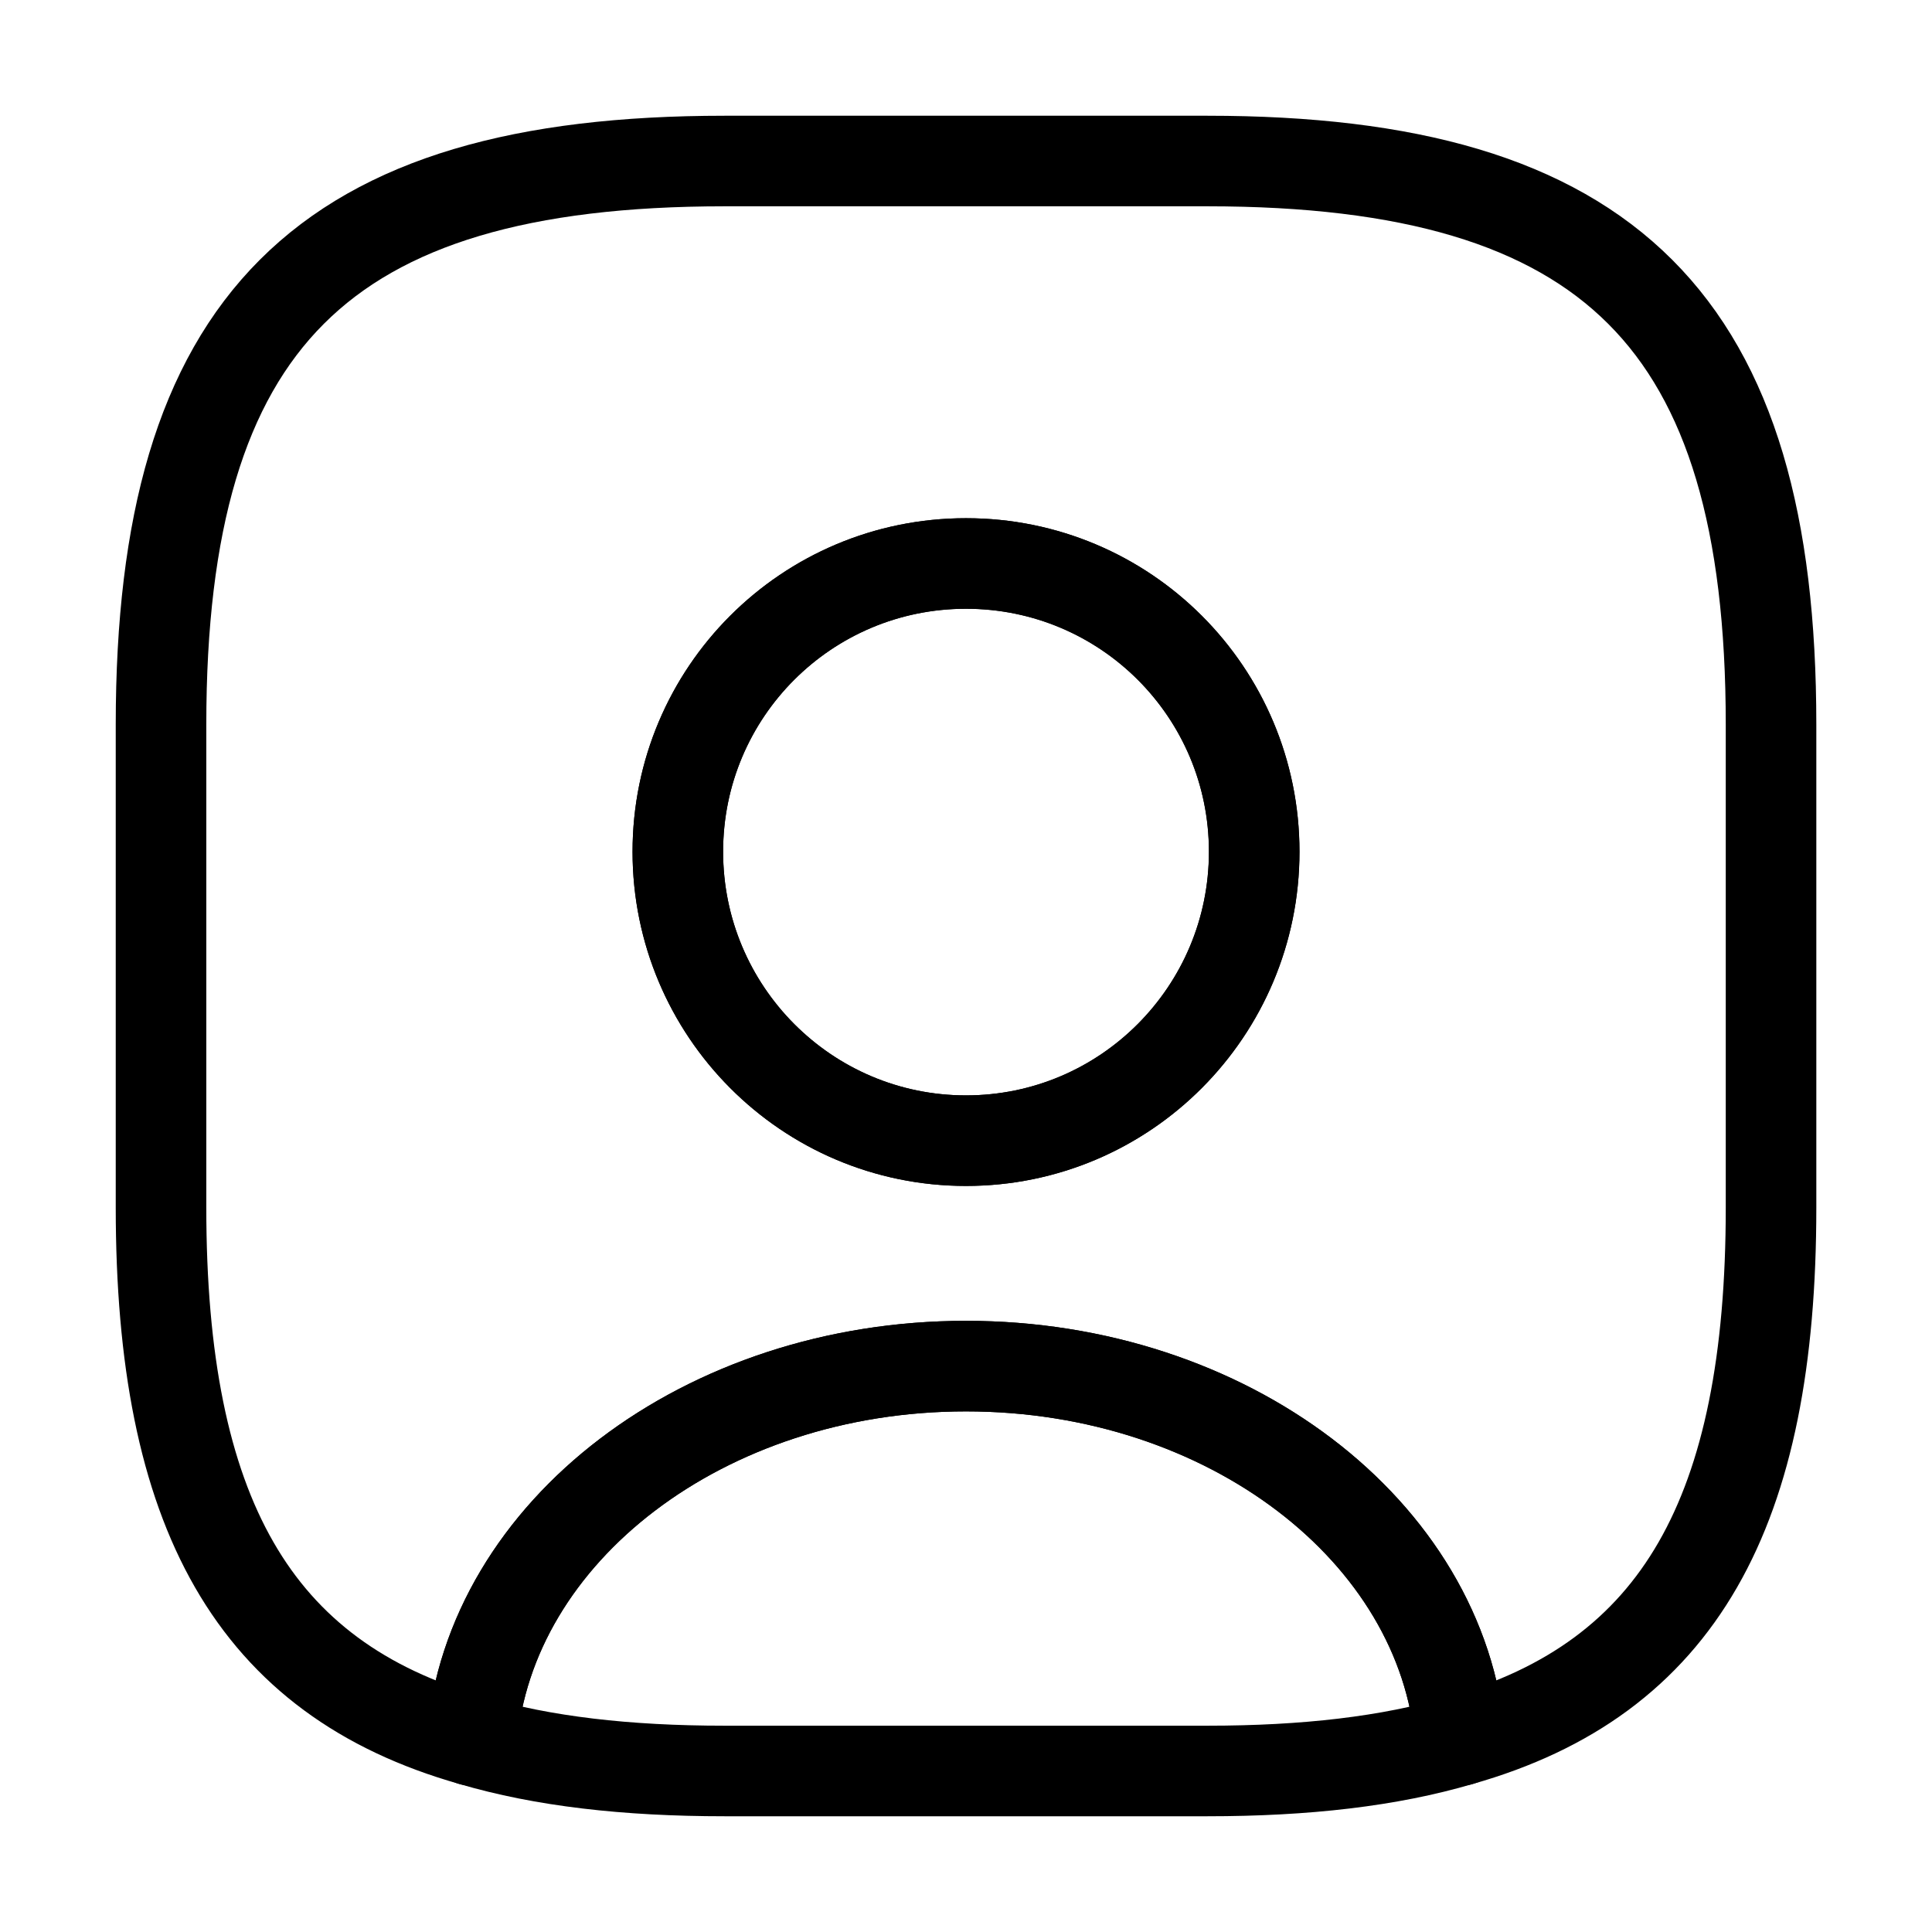 <svg width="32" height="32" viewBox="0 0 32 32" fill="none" xmlns="http://www.w3.org/2000/svg">
<path d="M24.187 28.827C23.014 29.173 21.627 29.333 20 29.333H12C10.373 29.333 8.987 29.173 7.813 28.827C8.107 25.36 11.667 22.627 16 22.627C20.334 22.627 23.893 25.36 24.187 28.827Z" stroke="black" stroke-width="1.5" stroke-linecap="round" stroke-linejoin="round"/>
<path d="M20 2.667H12C5.334 2.667 2.667 5.333 2.667 12V20C2.667 25.04 4.187 27.8 7.814 28.827C8.107 25.36 11.667 22.627 16 22.627C20.334 22.627 23.894 25.36 24.187 28.827C27.814 27.8 29.334 25.04 29.334 20V12C29.334 5.333 26.667 2.667 20 2.667ZM16 18.893C13.36 18.893 11.227 16.747 11.227 14.107C11.227 11.467 13.36 9.333 16 9.333C18.64 9.333 20.774 11.467 20.774 14.107C20.774 16.747 18.64 18.893 16 18.893Z" stroke="black" stroke-width="1.5" stroke-linecap="round" stroke-linejoin="round"/>
<path d="M20.773 14.107C20.773 16.747 18.64 18.893 16 18.893C13.36 18.893 11.227 16.747 11.227 14.107C11.227 11.467 13.36 9.333 16 9.333C18.64 9.333 20.773 11.467 20.773 14.107Z" stroke="black" stroke-width="1.5" stroke-linecap="round" stroke-linejoin="round"/>
</svg>
